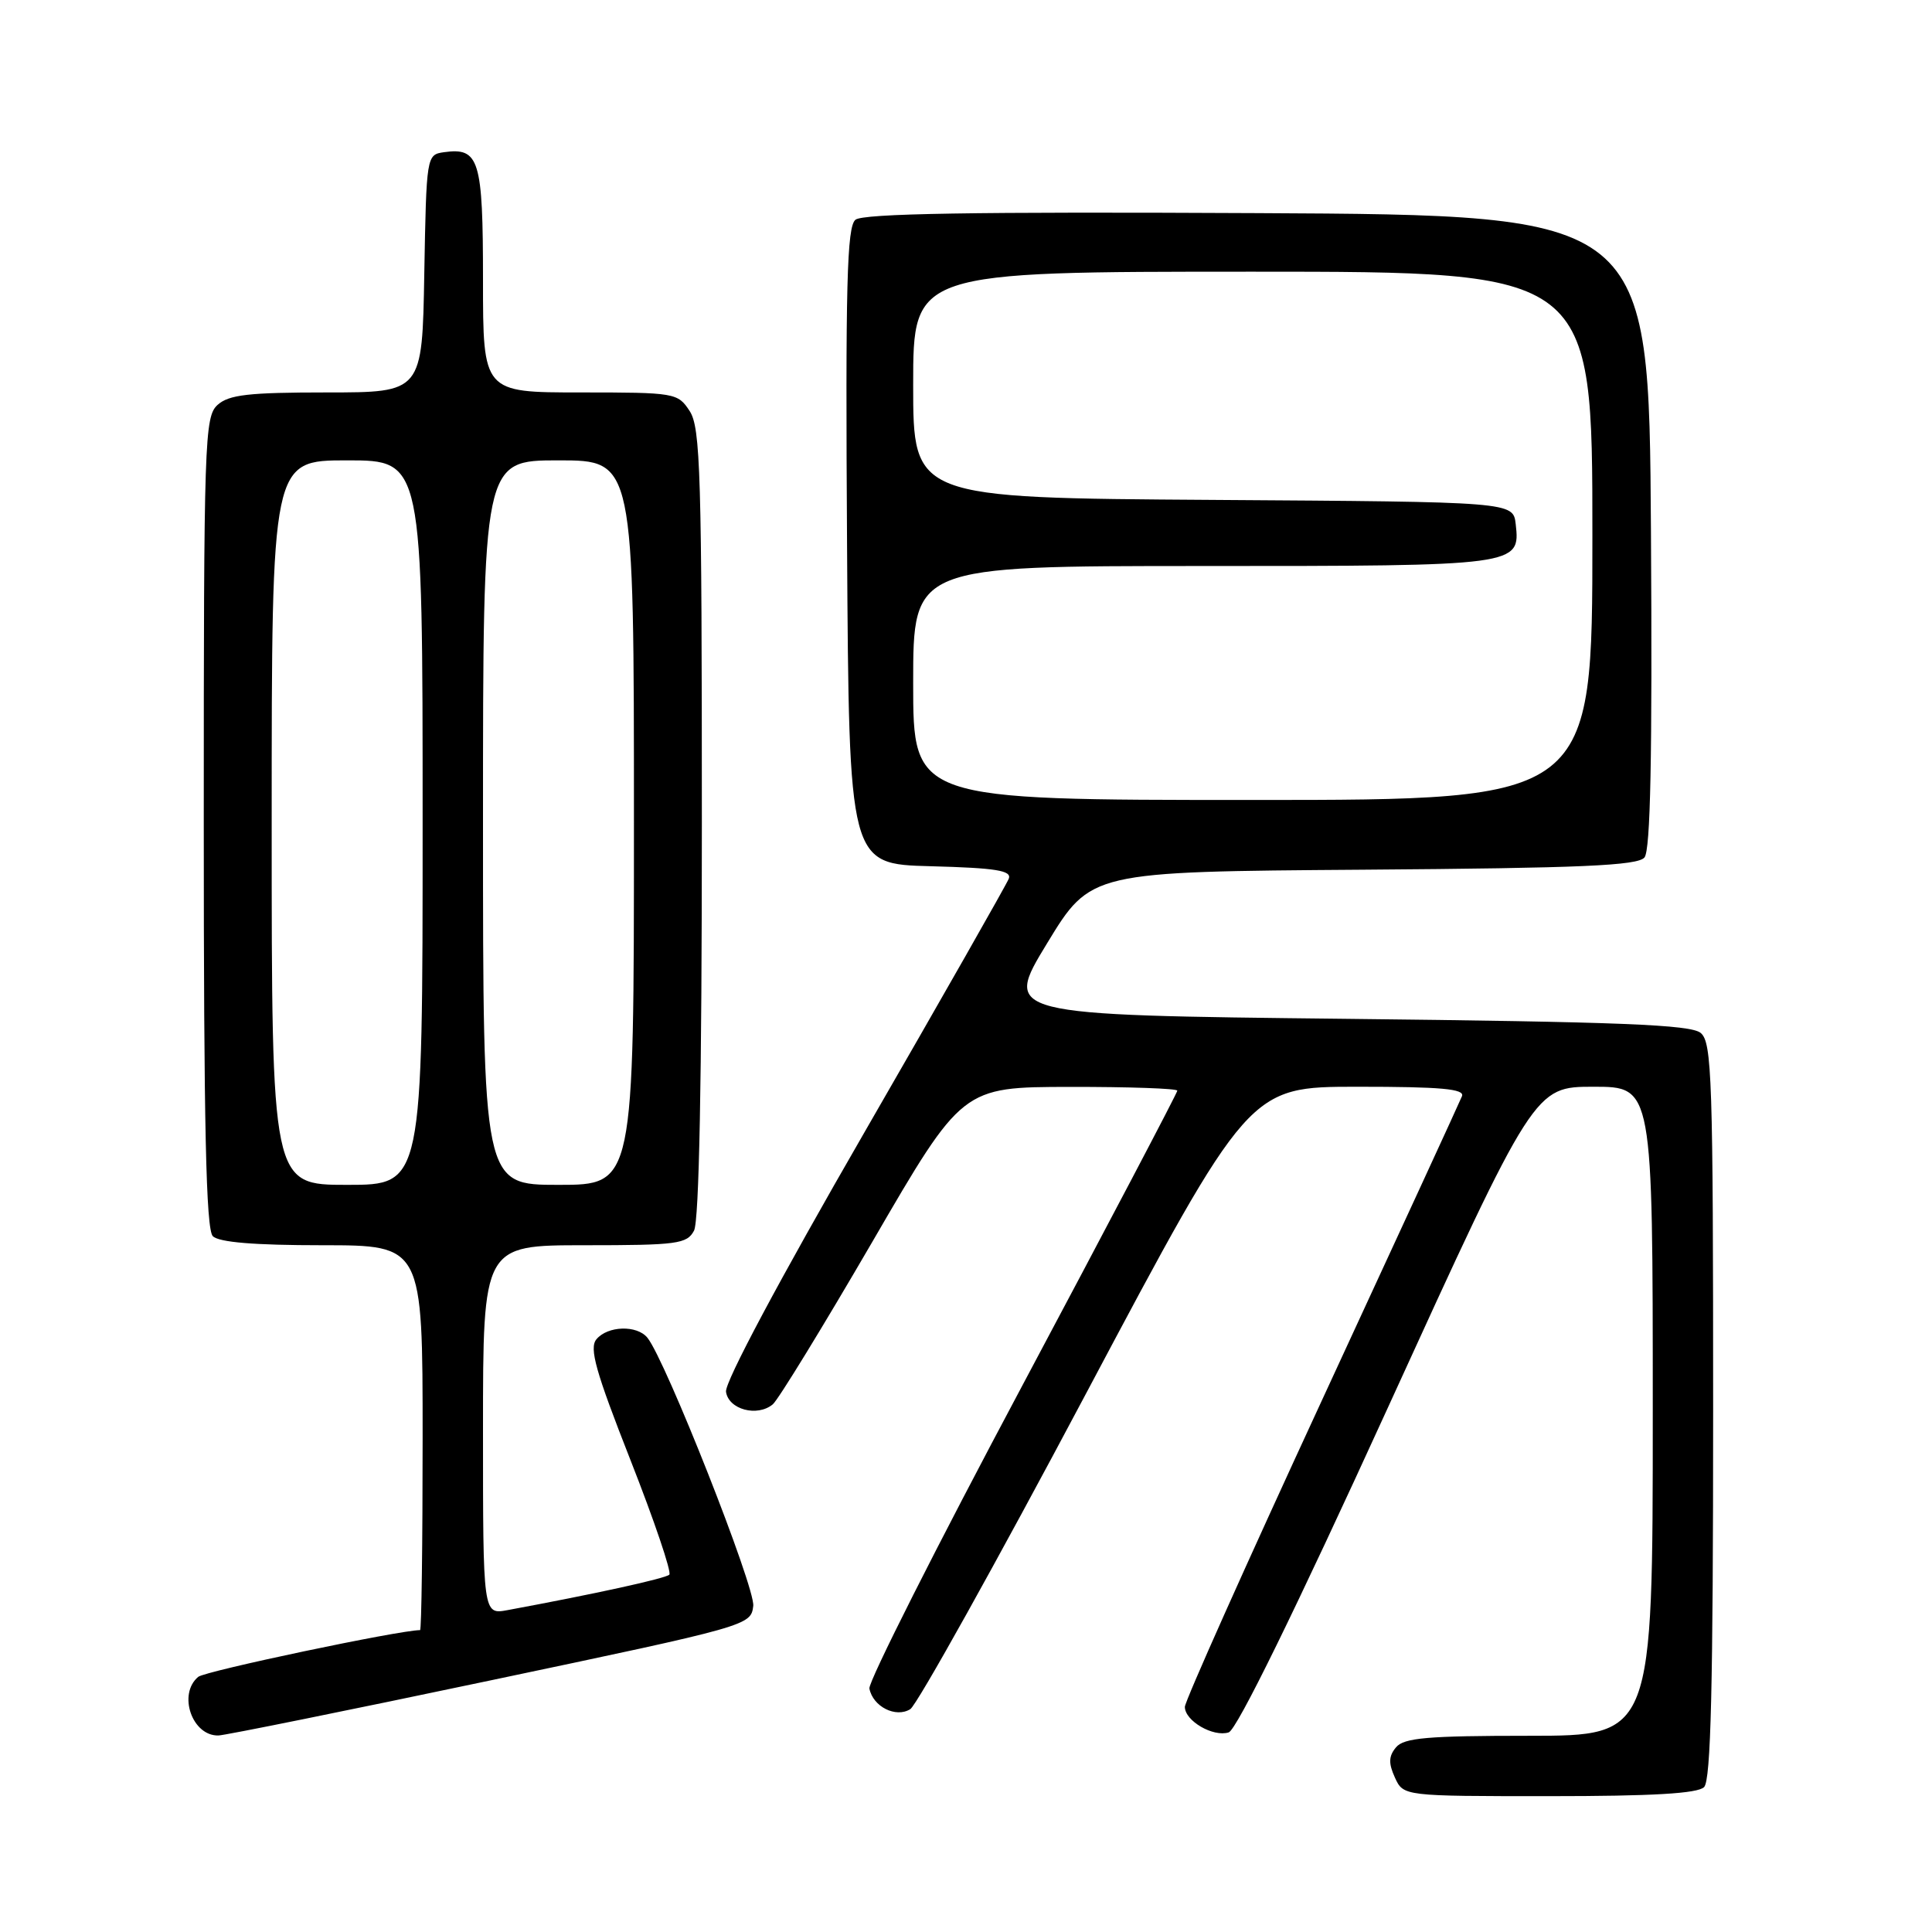 <?xml version="1.0" encoding="UTF-8" standalone="no"?>
<!DOCTYPE svg PUBLIC "-//W3C//DTD SVG 1.1//EN" "http://www.w3.org/Graphics/SVG/1.1/DTD/svg11.dtd" >
<svg xmlns="http://www.w3.org/2000/svg" xmlns:xlink="http://www.w3.org/1999/xlink" version="1.1" viewBox="0 0 256 256">
 <g >
 <path fill="currentColor"
d=" M 225.80 236.80 C 226.70 235.90 227.00 223.45 227.00 186.92 C 227.00 142.87 226.84 138.11 225.35 136.87 C 224.02 135.77 214.75 135.40 178.33 135.00 C 132.96 134.50 132.96 134.50 138.74 125.00 C 144.52 115.50 144.52 115.50 180.65 115.24 C 209.56 115.03 217.00 114.70 217.90 113.62 C 218.70 112.66 218.95 100.25 218.76 70.38 C 218.50 28.50 218.50 28.50 166.61 28.24 C 128.89 28.05 114.35 28.29 113.35 29.12 C 112.22 30.06 112.02 37.64 112.24 72.38 C 112.50 114.50 112.50 114.50 123.34 114.78 C 131.98 115.01 134.08 115.35 133.67 116.43 C 133.38 117.17 124.77 132.31 114.53 150.06 C 103.24 169.63 96.02 183.16 96.20 184.42 C 96.54 186.77 100.34 187.79 102.40 186.08 C 103.11 185.49 109.05 175.79 115.60 164.53 C 127.50 144.04 127.50 144.04 141.75 144.02 C 149.59 144.01 156.00 144.23 156.00 144.52 C 156.00 144.81 146.75 162.40 135.45 183.62 C 124.14 204.83 115.03 222.89 115.20 223.74 C 115.67 226.15 118.71 227.67 120.62 226.47 C 121.51 225.90 131.98 207.12 143.87 184.72 C 165.50 144.00 165.50 144.00 179.86 144.00 C 190.94 144.00 194.10 144.28 193.72 145.25 C 193.45 145.94 185.07 164.12 175.11 185.66 C 165.15 207.20 157.00 225.43 157.00 226.17 C 157.00 228.03 160.76 230.21 162.81 229.55 C 163.88 229.20 171.61 213.43 183.91 186.50 C 203.32 144.00 203.32 144.00 211.16 144.00 C 219.00 144.00 219.00 144.00 219.00 187.00 C 219.00 230.00 219.00 230.00 202.62 230.00 C 189.14 230.00 186.02 230.27 184.98 231.53 C 184.00 232.70 183.97 233.64 184.83 235.53 C 185.96 238.00 185.96 238.00 205.28 238.00 C 218.97 238.00 224.95 237.65 225.80 236.80 Z  M 65.00 222.66 C 99.29 215.44 99.50 215.38 99.81 212.79 C 100.09 210.36 88.18 180.19 85.78 177.25 C 84.39 175.55 80.52 175.67 79.03 177.46 C 78.05 178.64 78.92 181.72 83.55 193.49 C 86.70 201.50 89.01 208.32 88.69 208.65 C 88.18 209.16 78.71 211.23 67.25 213.35 C 64.00 213.95 64.00 213.95 64.00 189.47 C 64.00 165.00 64.00 165.00 77.46 165.00 C 89.75 165.00 91.02 164.83 91.96 163.07 C 92.64 161.80 93.00 143.03 93.00 109.03 C 93.00 62.75 92.82 56.65 91.38 54.46 C 89.81 52.06 89.48 52.00 76.88 52.00 C 64.00 52.00 64.00 52.00 64.00 37.12 C 64.00 21.11 63.51 19.51 58.81 20.17 C 56.52 20.50 56.50 20.66 56.22 36.25 C 55.95 52.00 55.95 52.00 43.30 52.00 C 32.94 52.00 30.33 52.30 28.83 53.65 C 27.10 55.22 27.00 58.25 27.00 108.95 C 27.00 149.35 27.30 162.90 28.20 163.80 C 29.01 164.61 33.69 165.00 42.70 165.00 C 56.00 165.00 56.00 165.00 56.00 190.50 C 56.00 204.53 55.85 216.00 55.66 216.00 C 52.94 216.00 27.20 221.42 26.27 222.19 C 23.53 224.47 25.45 230.05 28.95 229.96 C 29.80 229.94 46.02 226.66 65.00 222.66 Z  M 121.00 90.50 C 121.00 75.00 121.00 75.00 159.31 75.00 C 201.22 75.00 201.46 74.97 200.84 69.45 C 200.50 66.50 200.50 66.50 160.75 66.24 C 121.00 65.98 121.00 65.98 121.00 50.99 C 121.00 36.00 121.00 36.00 166.00 36.00 C 211.00 36.00 211.00 36.00 211.00 71.00 C 211.00 106.00 211.00 106.00 166.00 106.00 C 121.00 106.00 121.00 106.00 121.00 90.50 Z  M 36.00 109.00 C 36.00 61.00 36.00 61.00 46.00 61.00 C 56.00 61.00 56.00 61.00 56.00 109.00 C 56.00 157.00 56.00 157.00 46.00 157.00 C 36.00 157.00 36.00 157.00 36.00 109.00 Z  M 64.00 109.00 C 64.00 61.00 64.00 61.00 74.00 61.00 C 84.00 61.00 84.00 61.00 84.00 109.00 C 84.00 157.00 84.00 157.00 74.00 157.00 C 64.00 157.00 64.00 157.00 64.00 109.00 Z "/>
</g>
</svg>